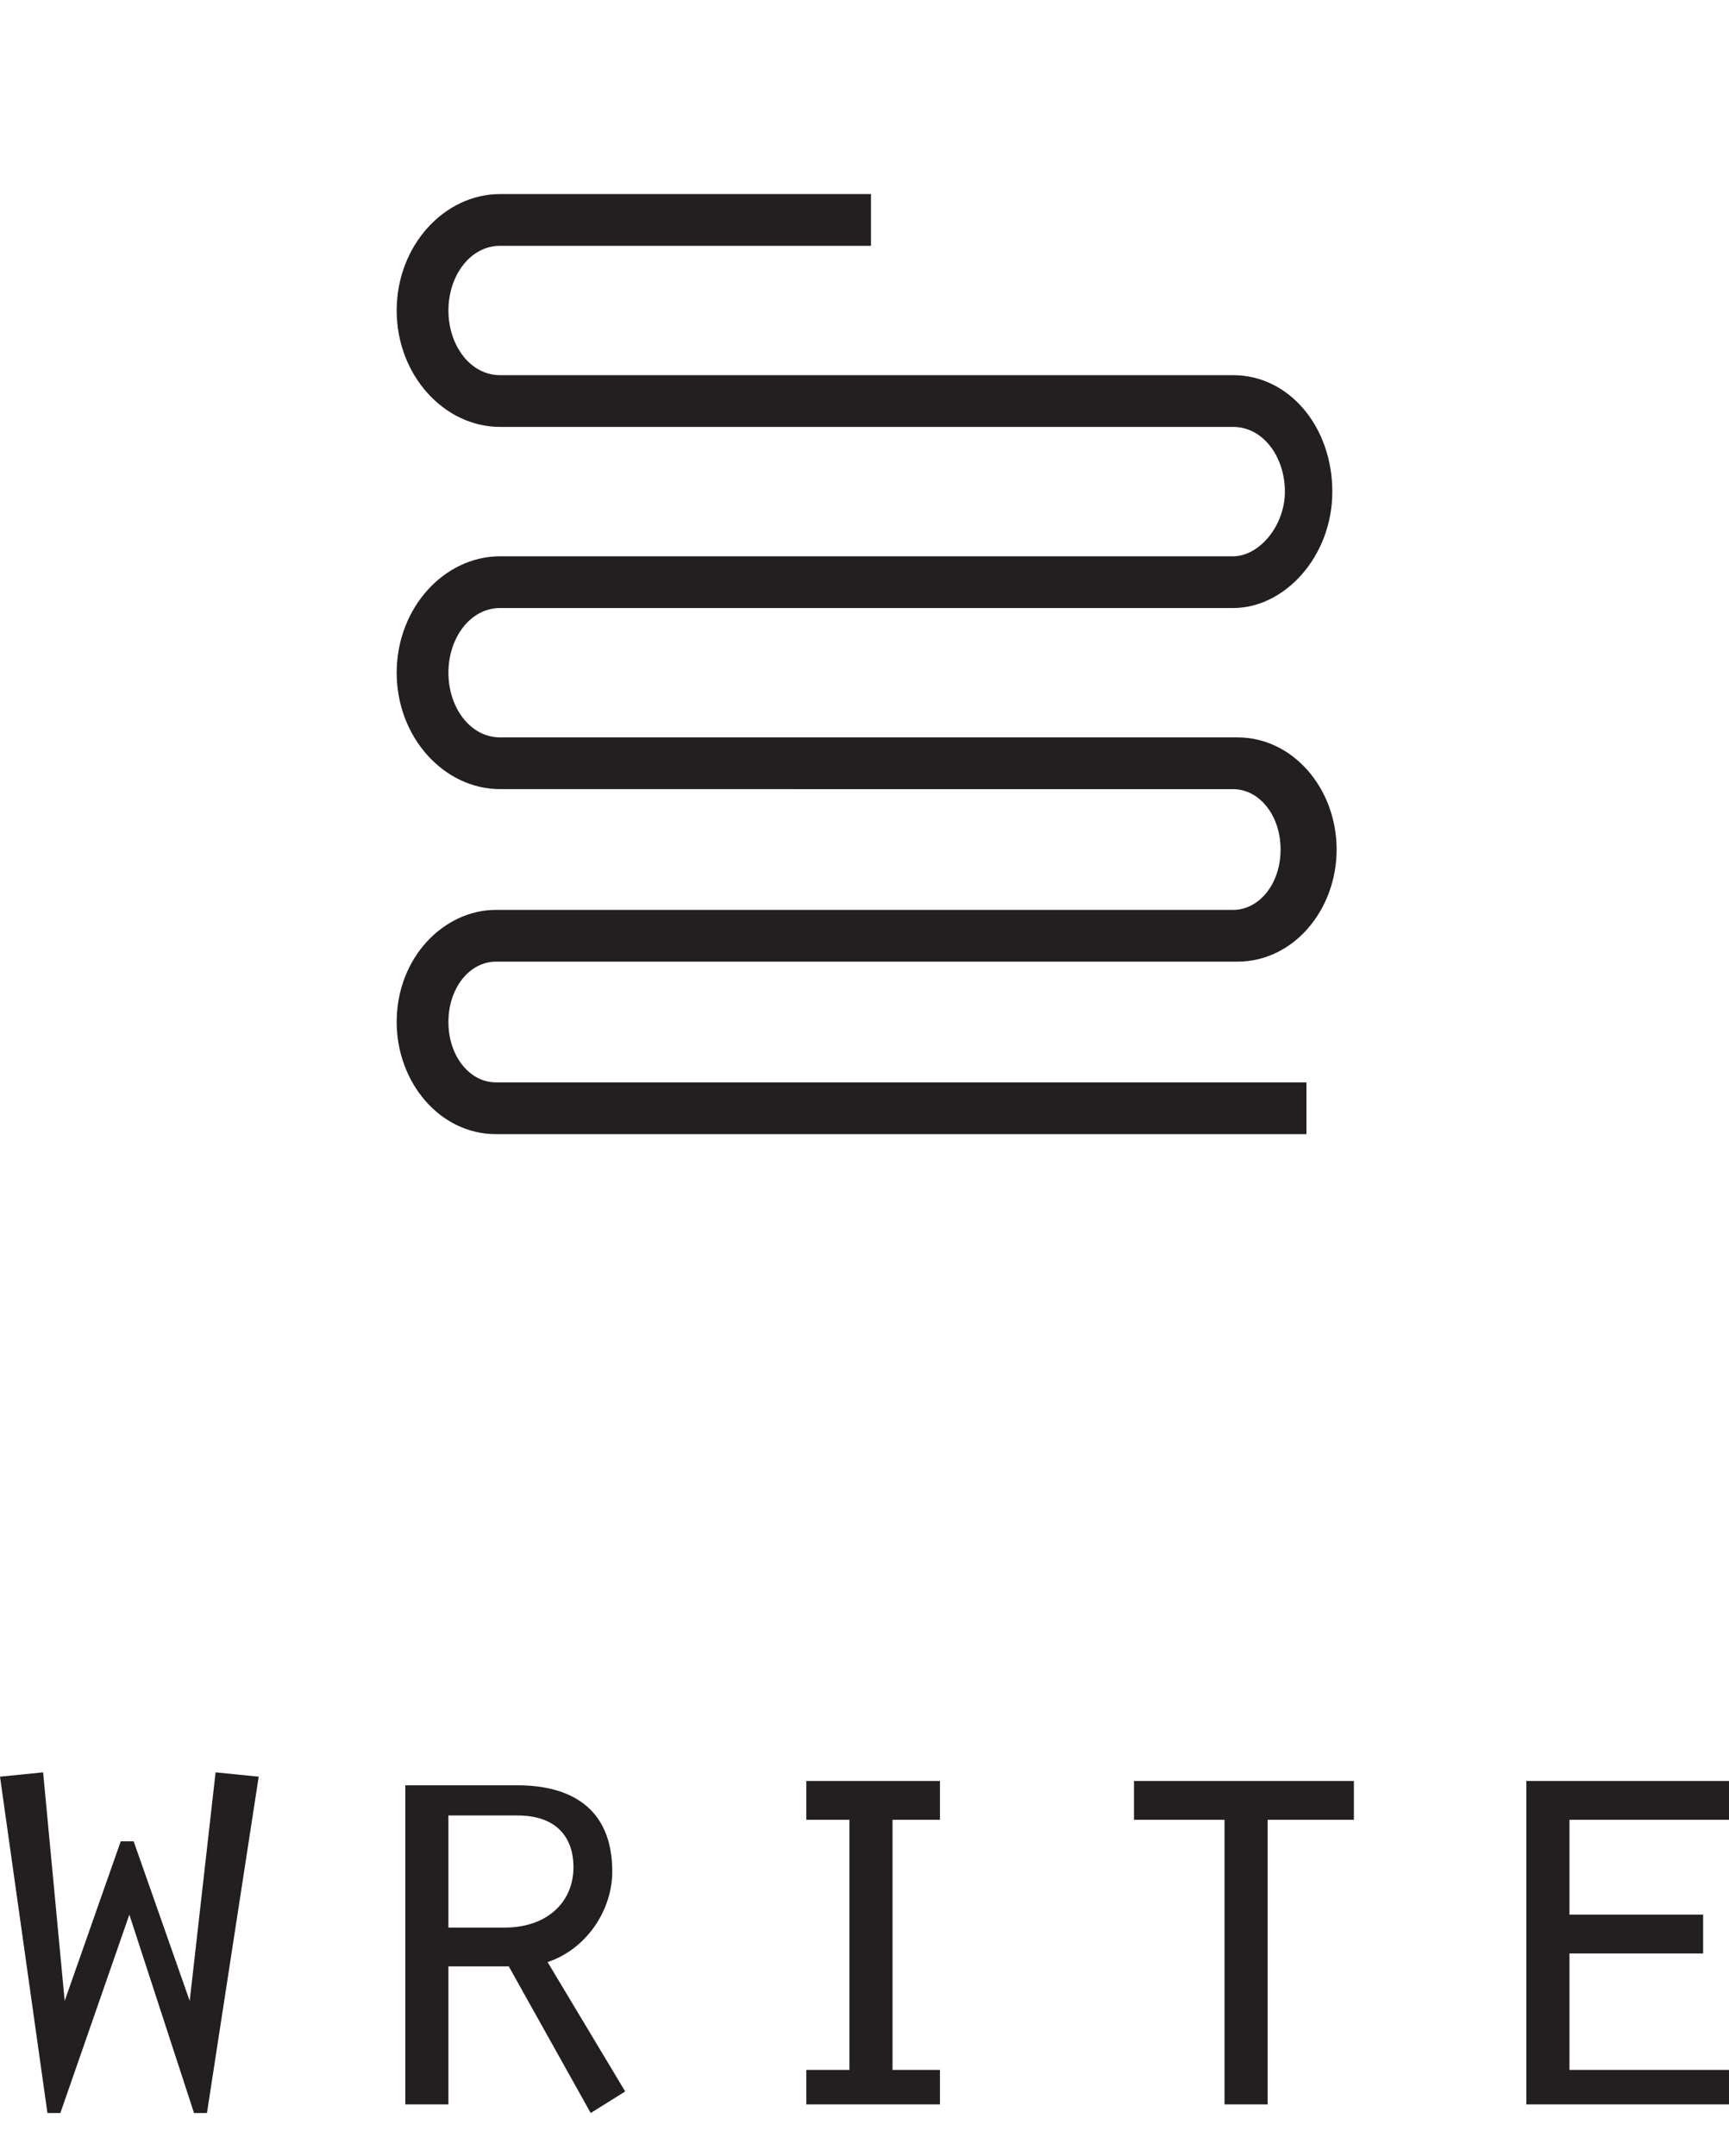 <?xml version="1.0" encoding="utf-8"?>
<!-- Generator: Adobe Illustrator 18.0.0, SVG Export Plug-In . SVG Version: 6.00 Build 0)  -->
<!DOCTYPE svg PUBLIC "-//W3C//DTD SVG 1.1//EN" "http://www.w3.org/Graphics/SVG/1.1/DTD/svg11.dtd">
<svg version="1.1" id="Layer_1" xmlns="http://www.w3.org/2000/svg" xmlns:xlink="http://www.w3.org/1999/xlink" x="0px" y="0px"
	 viewBox="0 0 40.1 50" enable-background="new 0 0 40.1 50" xml:space="preserve">
<path fill="#231F20" d="M30.3,26.3H11.5c-1.3,0-2.3-1.2-2.3-2.6c0-1.5,1.1-2.6,2.3-2.6h17.1c0.6,0,1.1-0.6,1.1-1.4
	c0-0.8-0.5-1.4-1.1-1.4H11.6c-1.3,0-2.4-1.2-2.4-2.7c0-1.5,1.1-2.7,2.4-2.7h17c0.6,0,1.2-0.7,1.2-1.5c0-0.8-0.5-1.5-1.2-1.5h-17
	c-1.3,0-2.4-1.2-2.4-2.7s1.1-2.7,2.4-2.7h8.6v1.2h-8.6c-0.7,0-1.2,0.7-1.2,1.5c0,0.8,0.5,1.5,1.2,1.5h17c1.3,0,2.3,1.2,2.3,2.7
	c0,1.5-1.1,2.7-2.3,2.7h-17c-0.7,0-1.2,0.7-1.2,1.5c0,0.8,0.5,1.5,1.2,1.5h17.1c1.3,0,2.3,1.2,2.3,2.6c0,1.4-1,2.6-2.3,2.6H11.5
	c-0.6,0-1.1,0.6-1.1,1.4c0,0.8,0.5,1.4,1.1,1.4h18.8V26.3z"/>
<path fill="#231F20" d="M35.4,48.8h4.7V48h-3.7v-2.7h3.1v-0.9h-3.1v-2.2h3.7v-0.9h-4.7V48.8z M28.4,48.8h1v-6.6h2v-0.9h-5.1v0.9h2.1
	V48.8z M18.7,48.8h3.1V48h-1.1v-5.8h1.1v-0.9h-3.1v0.9h1V48h-1V48.8z M9.4,48.8h1v-3.2h1.4l1.9,3.4l0.8-0.5l-1.8-3
	c0.9-0.3,1.5-1.2,1.5-2.1c0-1.5-1-2-2.2-2H9.4V48.8z M10.4,44.7v-2.6H12c0.9,0,1.3,0.5,1.3,1.2c0,0.8-0.6,1.4-1.6,1.4H10.4z M0,41.2
	L1.1,49h0.3L3,44.4L4.5,49h0.3L6,41.2l-1-0.1l-0.6,5.3h0l-1.3-3.7H2.8l-1.3,3.7h0L1,41.1L0,41.2z"/>
</svg>
